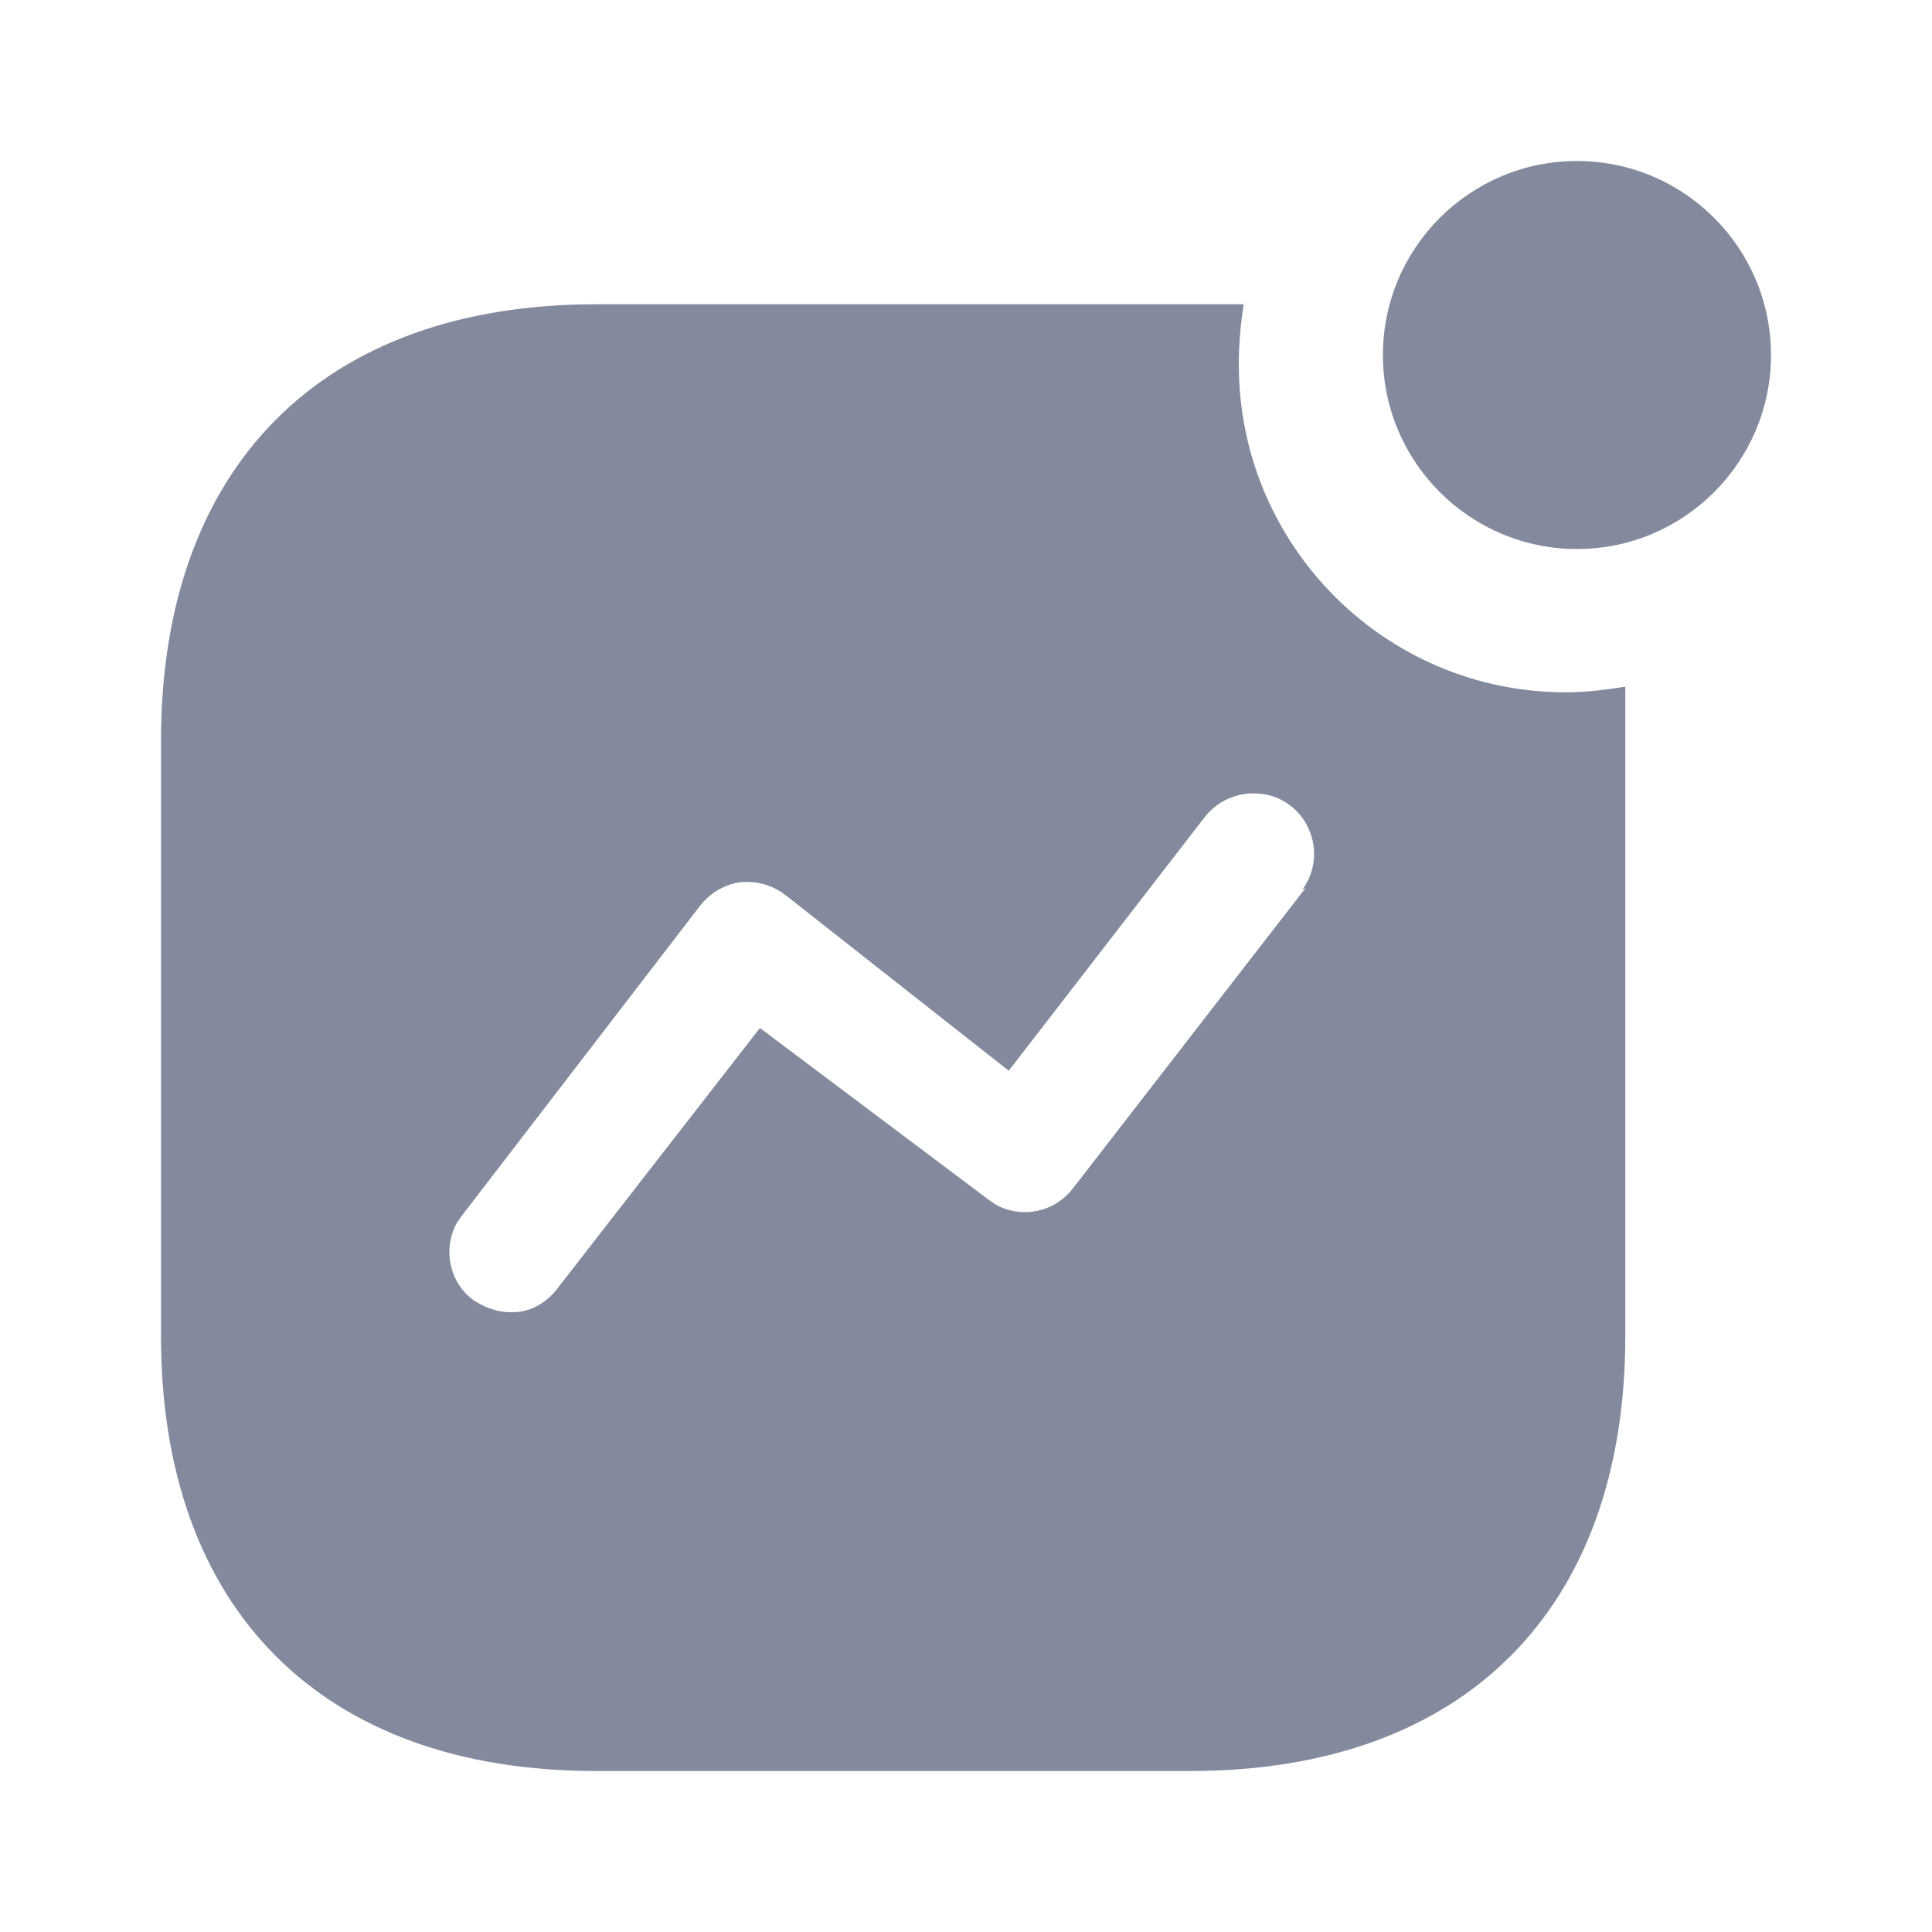 <svg width="24" height="24" viewBox="0 0 24 24" fill="none" xmlns="http://www.w3.org/2000/svg">
<path d="M15.45 3.78C15.41 4.03 15.389 4.28 15.389 4.53C15.389 6.78 17.21 8.6 19.45 8.6C19.7 8.6 19.94 8.57 20.19 8.53V16.6C20.19 19.99 18.19 22 14.79 22H7.401C4 22 2 19.99 2 16.6V9.2C2 5.8 4 3.78 7.401 3.78H15.45ZM15.651 9.86C15.38 9.83 15.111 9.95 14.95 10.17L12.531 13.301L9.759 11.12C9.59 10.99 9.39 10.939 9.19 10.96C8.991 10.99 8.811 11.1 8.69 11.26L5.731 15.11L5.67 15.2C5.5 15.519 5.58 15.929 5.88 16.15C6.02 16.24 6.17 16.301 6.34 16.301C6.571 16.311 6.789 16.189 6.929 16L9.44 12.77L12.29 14.91L12.38 14.97C12.7 15.14 13.1 15.06 13.33 14.76L16.219 11.03L16.179 11.051C16.339 10.831 16.369 10.551 16.259 10.301C16.151 10.051 15.91 9.88 15.651 9.86ZM19.59 2C20.919 2 22 3.08 22 4.41C22 5.74 20.919 6.82 19.59 6.82C18.26 6.82 17.18 5.74 17.179 4.41C17.179 3.08 18.26 2 19.59 2Z" fill="#838A9D"/>
</svg>
